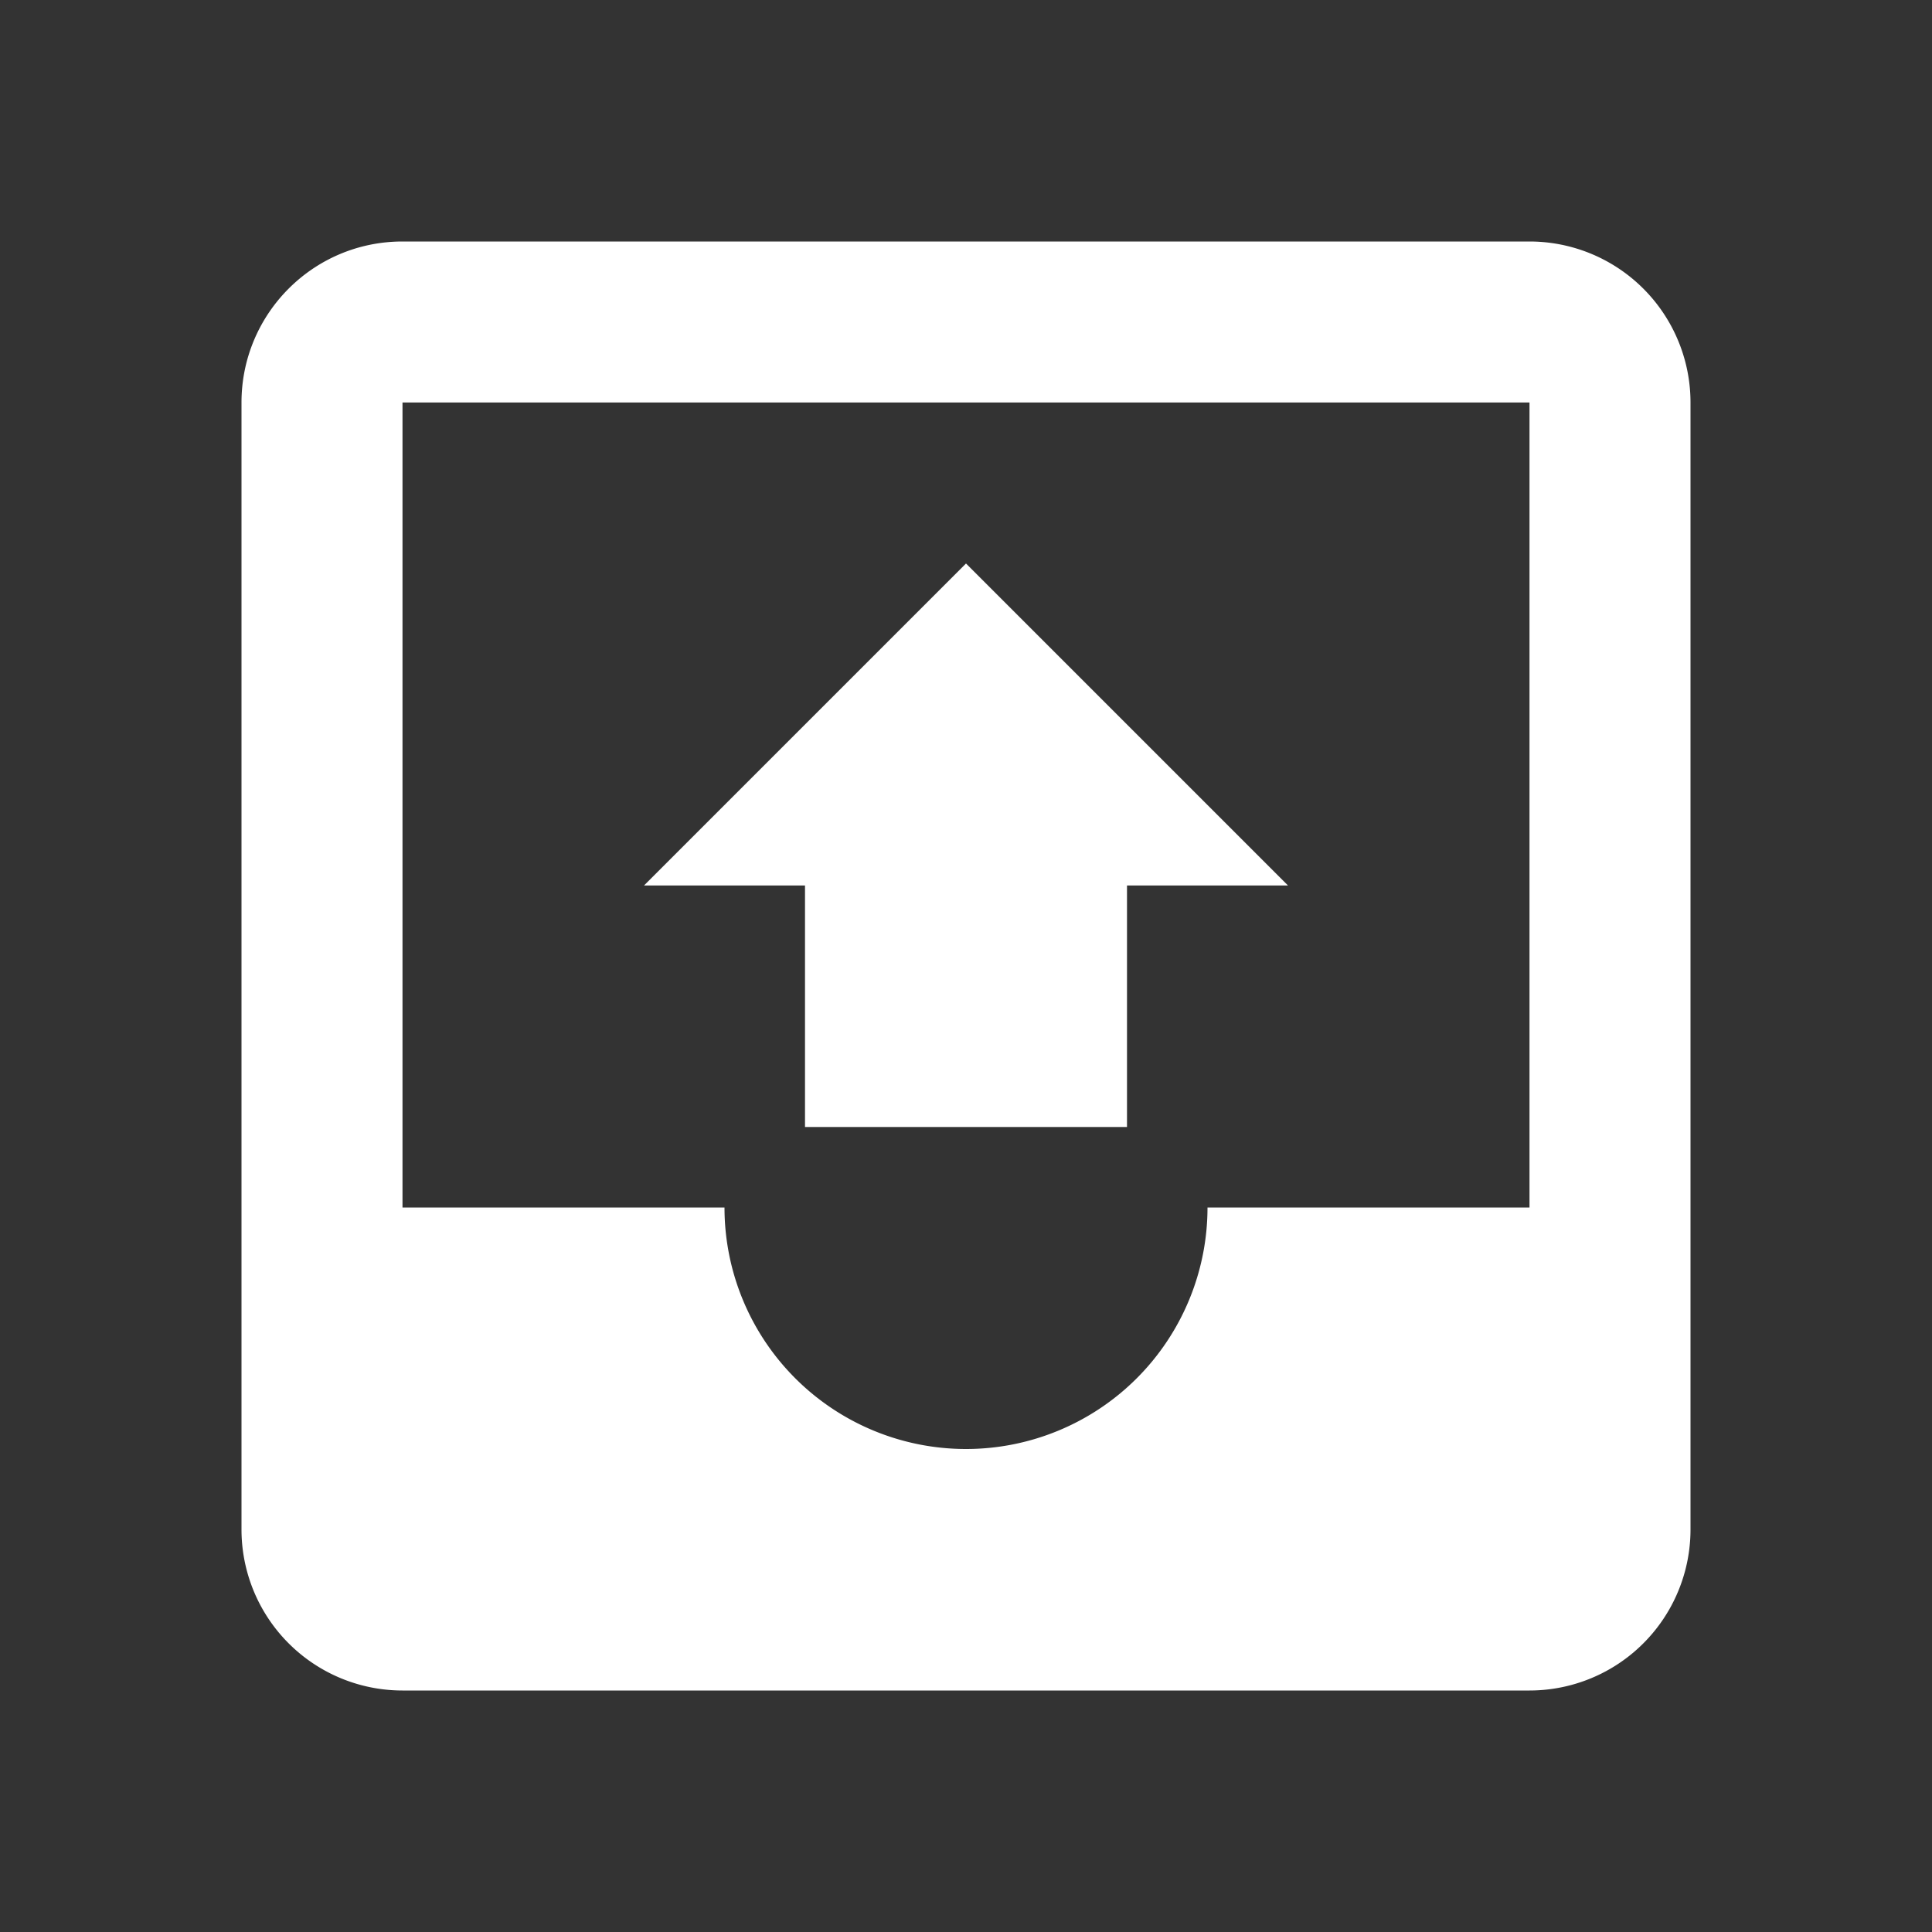 <svg xmlns="http://www.w3.org/2000/svg" id="mdi-inbox-arrow-up" viewBox="0 0 24 24"><rect x="0" y="0" width="24" height="24" fill="#333333" stroke="none"/><path fill="white" d="M14,14H10V11H8L12,7L16,11H14V14M16,11M5,15V5H19V15H15A3,3 0 0,1 12,18A3,3 0 0,1 9,15H5M19,3H5C3.89,3 3,3.9 3,5V19A2,2 0 0,0 5,21H19A2,2 0 0,0 21,19V5A2,2 0 0,0 19,3" /></svg>
